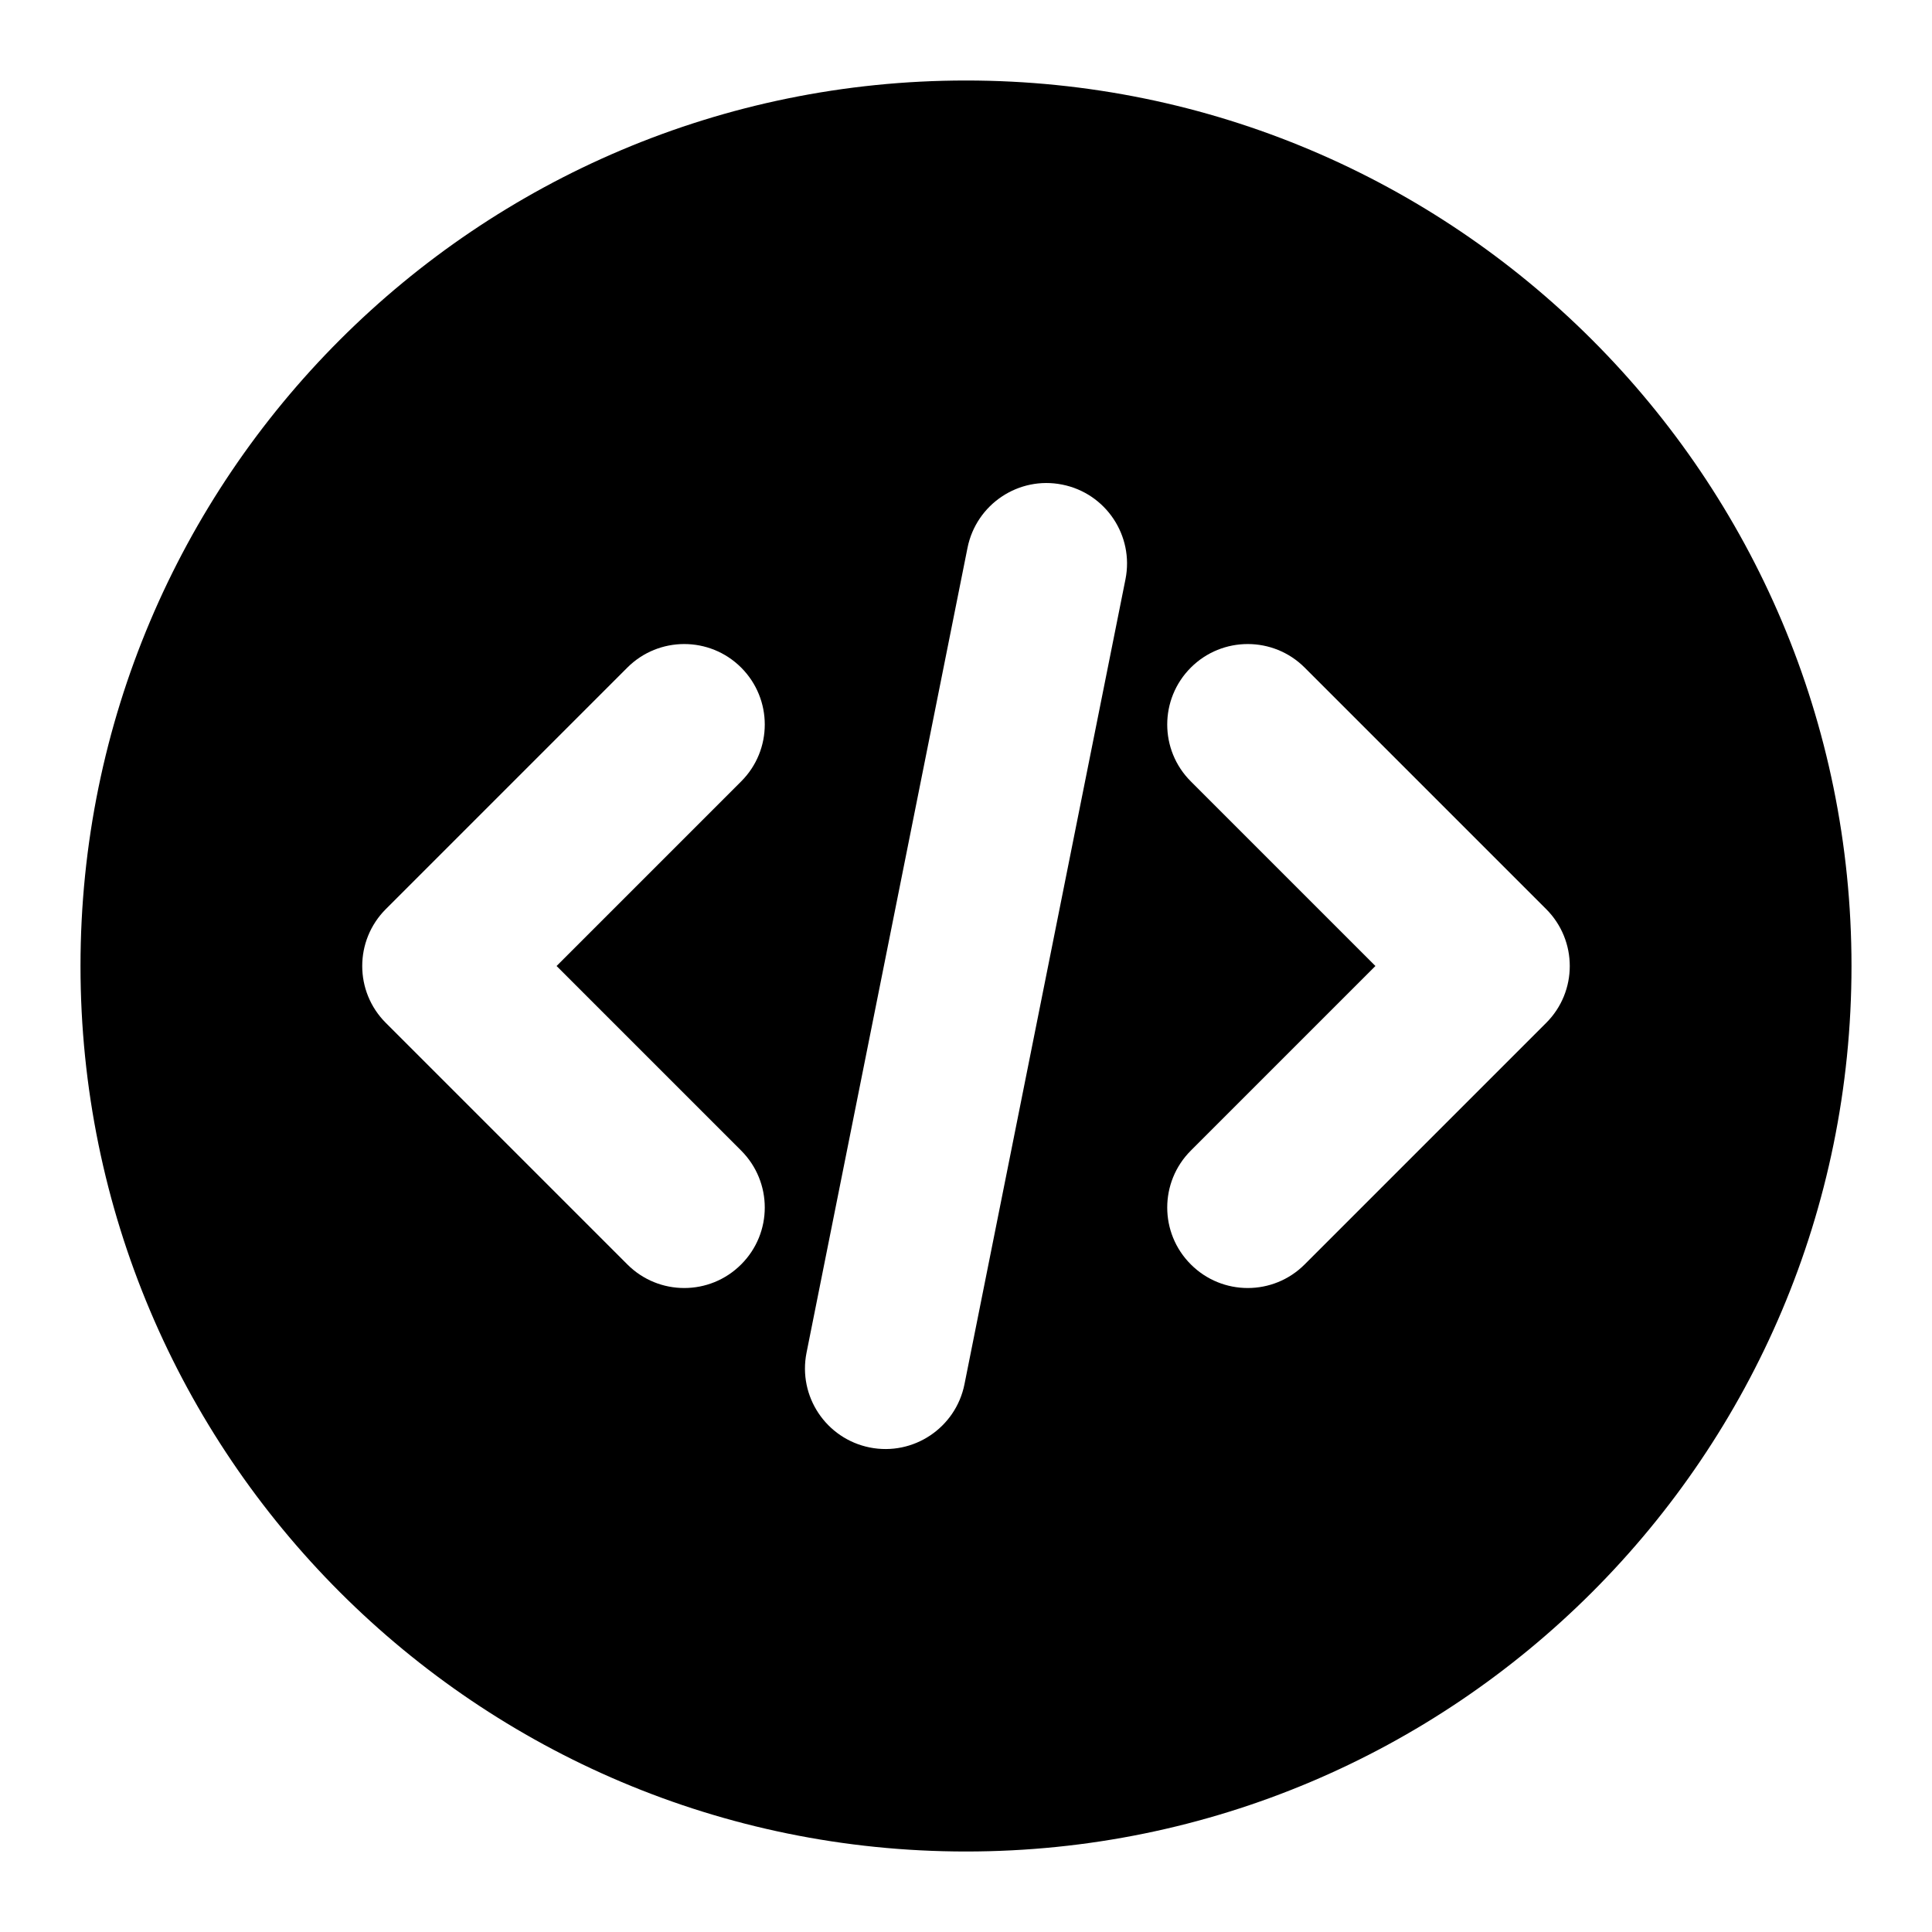 <svg xmlns="http://www.w3.org/2000/svg" viewBox="0 0 24 24"><title>code circle 03</title><g fill="none" class="nc-icon-wrapper"><path fill-rule="evenodd" clip-rule="evenodd" d="M12 1C5.925 1 1 5.925 1 12C1 18.075 5.925 23 12 23C18.075 23 23 18.075 23 12C23 5.925 18.075 1 12 1ZM13.981 7.196C14.089 6.655 13.738 6.128 13.196 6.02C12.655 5.911 12.128 6.263 12.019 6.804L10.019 16.804C9.911 17.346 10.262 17.872 10.804 17.981C11.345 18.089 11.872 17.738 11.981 17.196L13.981 7.196ZM9.207 8.293C9.598 8.684 9.598 9.317 9.207 9.707L6.914 12L9.207 14.293C9.598 14.684 9.598 15.317 9.207 15.707C8.817 16.098 8.183 16.098 7.793 15.707L4.793 12.707C4.402 12.317 4.402 11.684 4.793 11.293L7.793 8.293C8.183 7.903 8.817 7.903 9.207 8.293ZM14.793 8.293C15.183 7.903 15.817 7.903 16.207 8.293L19.207 11.293C19.598 11.684 19.598 12.317 19.207 12.707L16.207 15.707C15.817 16.098 15.183 16.098 14.793 15.707C14.402 15.317 14.402 14.684 14.793 14.293L17.086 12L14.793 9.707C14.402 9.317 14.402 8.684 14.793 8.293Z" fill="currentColor"></path></g></svg>